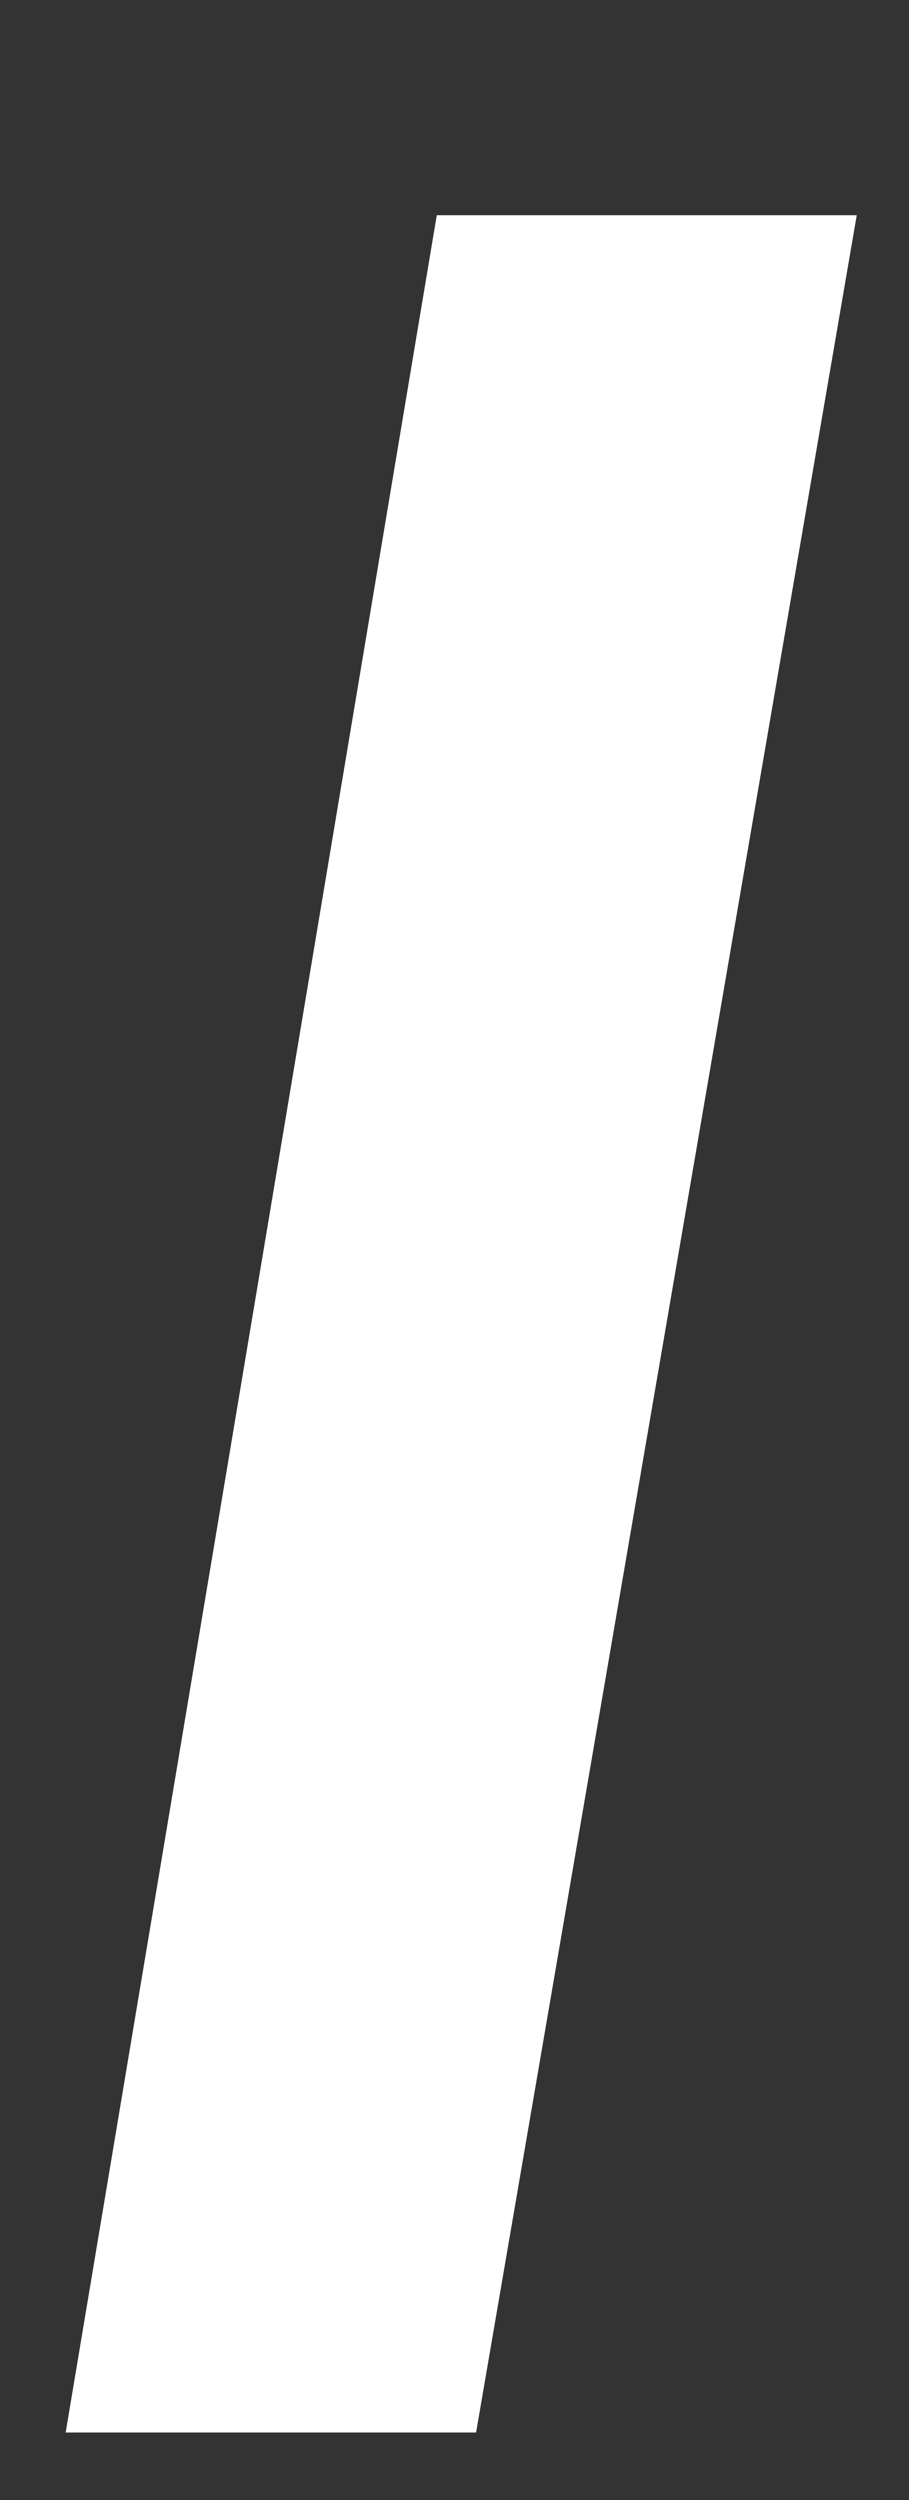 <svg width="4" height="11" viewBox="0 0 4 11" fill="none" xmlns="http://www.w3.org/2000/svg">
<rect x="0" y="0" width="4" height="11" fill="#333333" stroke="none"/>
<path d="M2.095 10.703H0.289L1.922 0.947H3.77L2.095 10.703Z" fill="white"/>
</svg>

